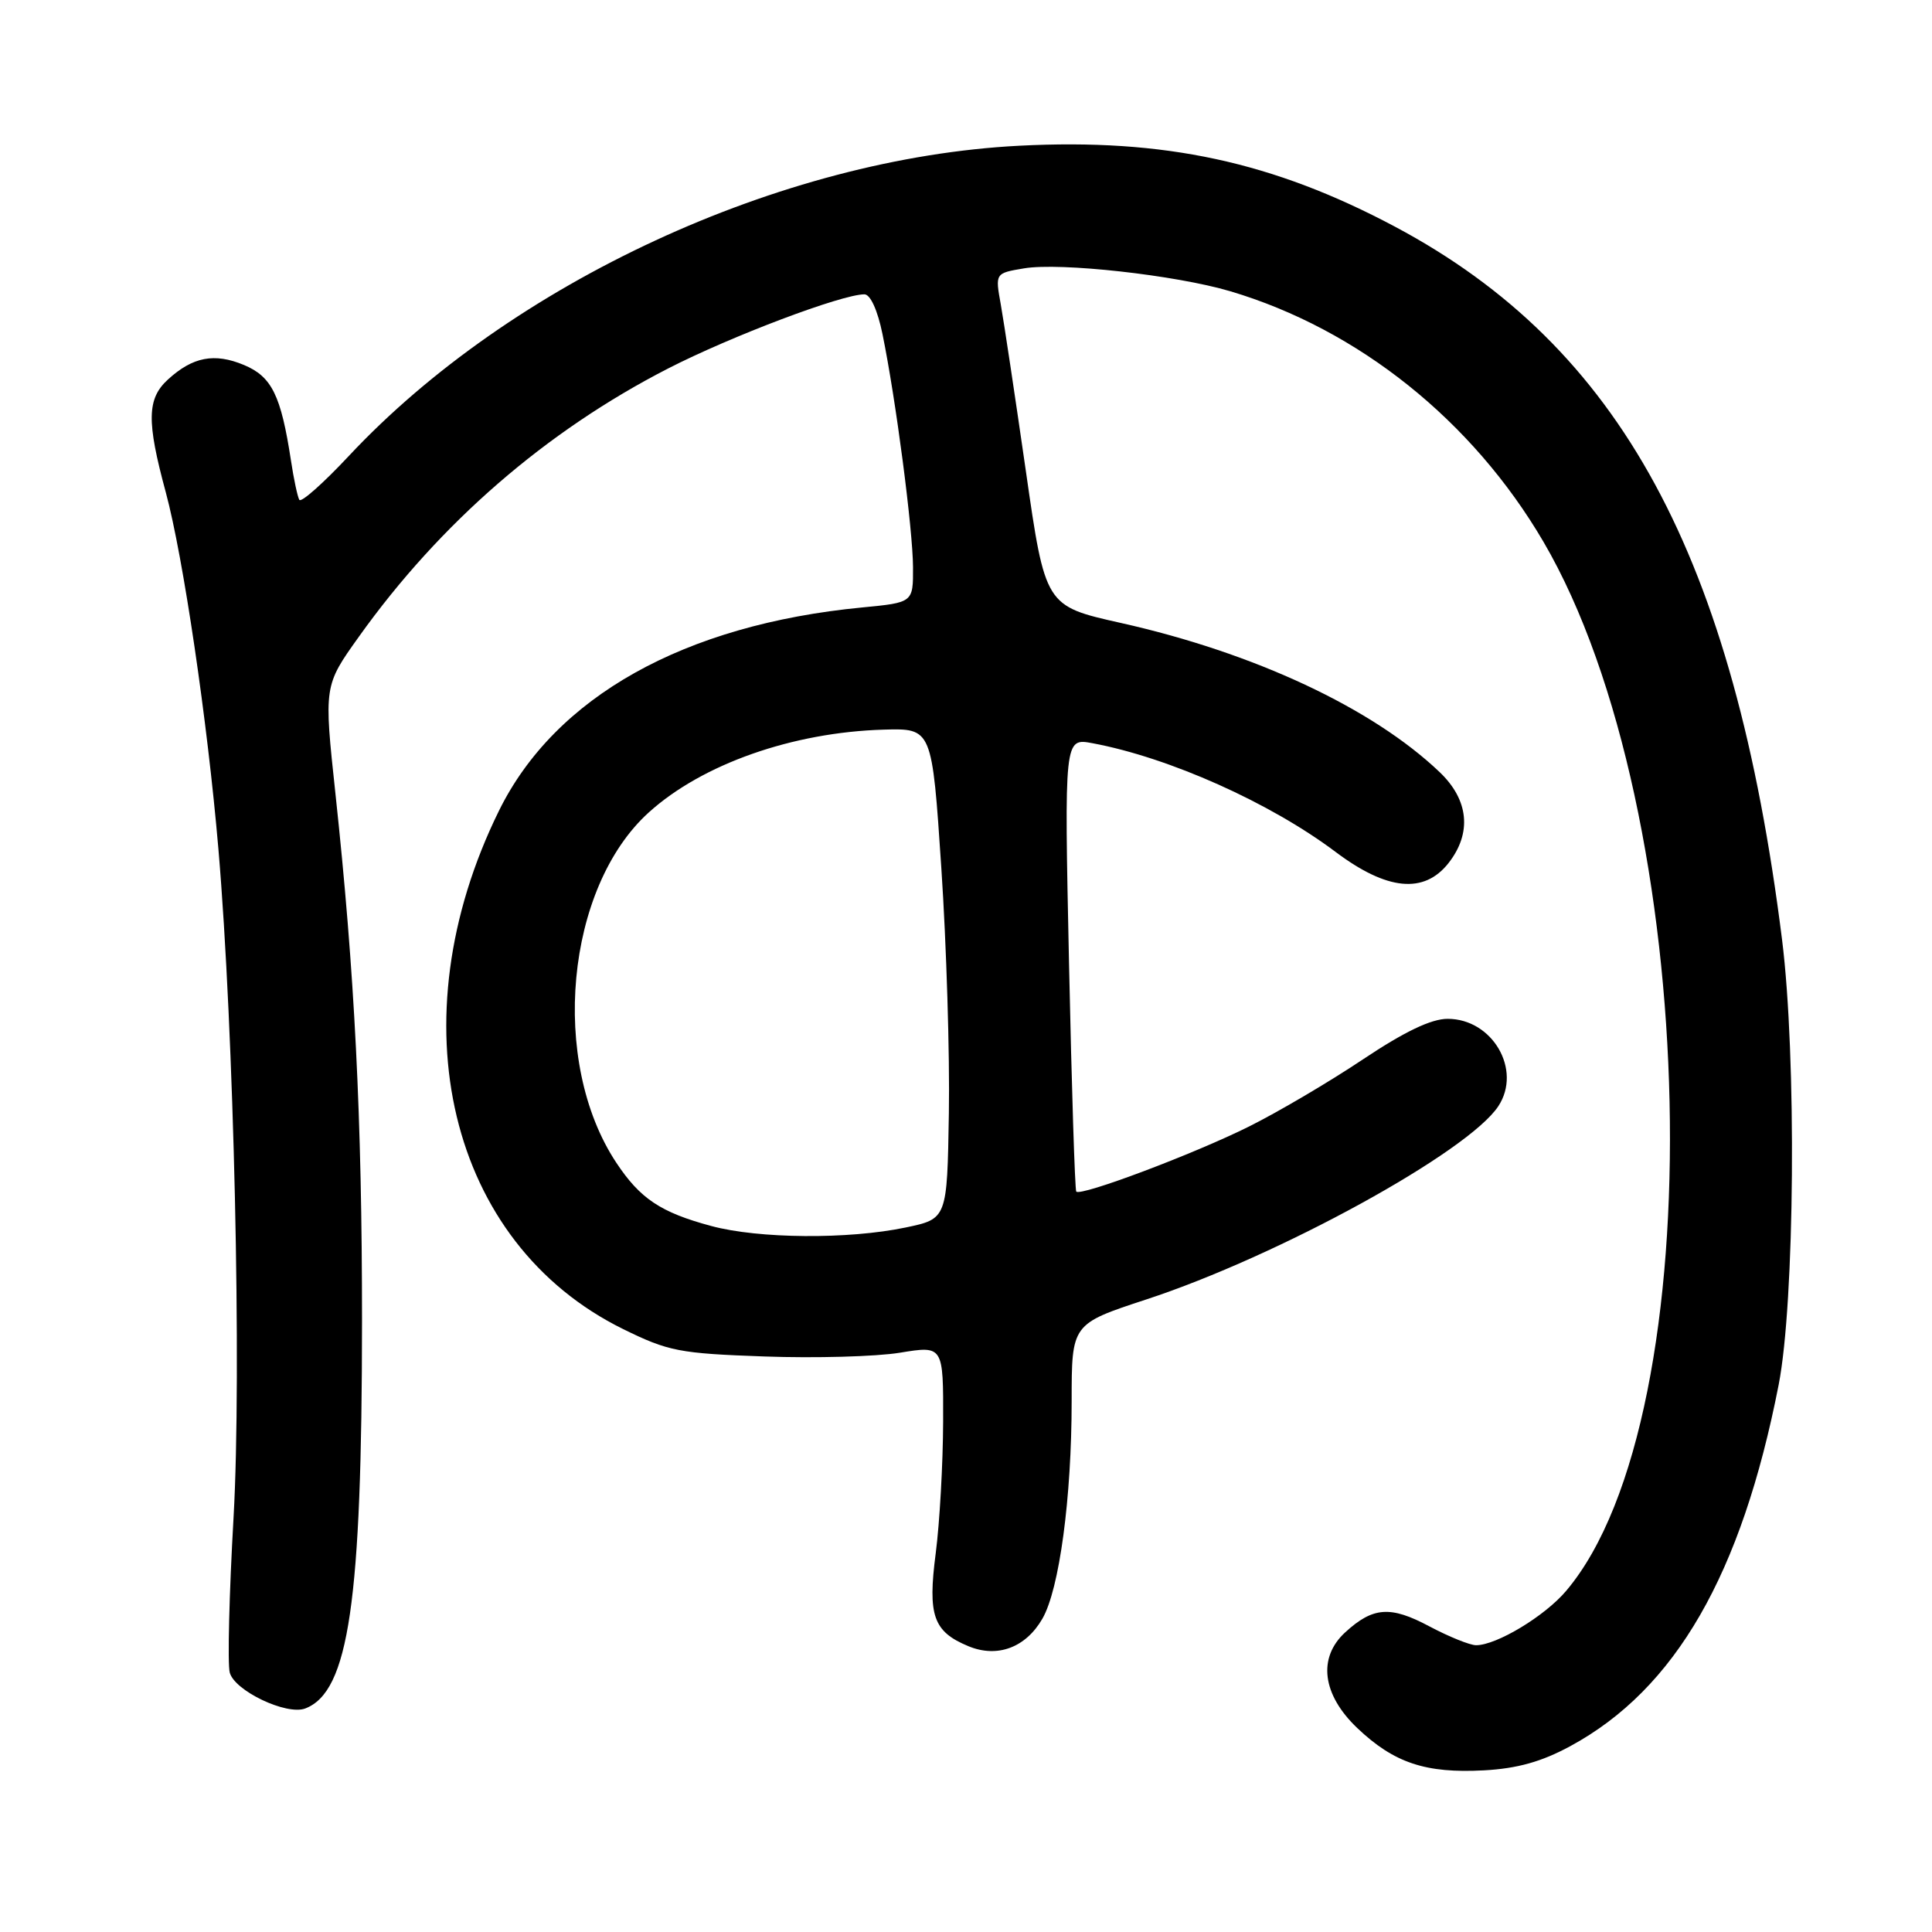 <?xml version="1.0" encoding="UTF-8" standalone="no"?>
<!DOCTYPE svg PUBLIC "-//W3C//DTD SVG 1.1//EN" "http://www.w3.org/Graphics/SVG/1.1/DTD/svg11.dtd" >
<svg xmlns="http://www.w3.org/2000/svg" xmlns:xlink="http://www.w3.org/1999/xlink" version="1.1" viewBox="0 0 256 256">
 <g >
 <path fill="currentColor"
d=" M 208.08 231.37 C 222.00 223.83 230.76 208.63 235.68 183.50 C 237.82 172.55 238.07 139.95 236.13 124.50 C 229.75 73.67 214.71 45.95 184.87 30.05 C 168.68 21.43 154.27 18.32 135.06 19.31 C 103.43 20.93 67.68 37.48 46.20 60.44 C 42.84 64.03 39.90 66.64 39.66 66.23 C 39.43 65.83 38.92 63.48 38.55 61.00 C 37.23 52.38 36.01 49.90 32.32 48.36 C 28.41 46.73 25.54 47.28 22.25 50.29 C 19.47 52.83 19.41 55.81 21.97 65.24 C 24.27 73.77 27.49 95.54 28.94 112.50 C 31.01 136.74 32.03 181.86 30.95 201.01 C 30.37 211.15 30.14 220.42 30.44 221.61 C 31.05 224.03 37.98 227.33 40.45 226.38 C 46.22 224.17 47.96 212.25 47.97 175.00 C 47.97 148.16 47.00 128.89 44.45 105.19 C 42.91 90.87 42.91 90.87 47.56 84.36 C 58.31 69.30 72.33 57.14 88.52 48.83 C 96.89 44.54 111.55 39.00 114.54 39.00 C 115.33 39.00 116.29 41.12 116.93 44.25 C 118.70 52.86 120.96 70.17 120.98 75.17 C 121.00 79.84 121.00 79.84 114.25 80.49 C 90.65 82.76 73.54 92.34 66.11 107.44 C 52.39 135.30 59.44 164.72 82.57 176.11 C 88.57 179.06 90.02 179.34 101.29 179.74 C 108.00 179.98 116.09 179.76 119.25 179.24 C 125.00 178.30 125.00 178.30 124.97 188.40 C 124.95 193.96 124.51 201.78 123.99 205.80 C 122.91 214.08 123.66 216.20 128.32 218.13 C 132.15 219.72 135.91 218.32 138.12 214.49 C 140.37 210.60 142.00 198.48 142.00 185.64 C 142.00 175.43 142.00 175.43 151.87 172.19 C 169.42 166.44 194.57 152.63 198.54 146.57 C 201.70 141.76 197.76 135.00 191.82 135.00 C 189.64 135.00 186.11 136.69 180.57 140.39 C 176.13 143.36 169.35 147.35 165.50 149.27 C 158.20 152.91 143.19 158.56 142.61 157.89 C 142.43 157.68 142.00 144.06 141.65 127.64 C 141.02 97.78 141.02 97.78 144.76 98.48 C 154.93 100.38 168.28 106.35 176.98 112.89 C 183.78 118.00 188.69 118.48 191.93 114.37 C 195.06 110.38 194.63 105.99 190.75 102.30 C 181.85 93.82 166.20 86.50 148.50 82.54 C 138.50 80.30 138.50 80.30 135.93 62.40 C 134.51 52.56 133.02 42.63 132.61 40.35 C 131.86 36.20 131.86 36.20 135.68 35.56 C 140.49 34.75 155.78 36.45 163.01 38.59 C 179.98 43.63 195.11 55.73 204.51 71.78 C 225.42 107.51 227.17 187.58 207.53 210.79 C 204.71 214.14 198.30 218.00 195.59 218.00 C 194.77 218.00 191.98 216.87 189.38 215.49 C 184.24 212.75 181.93 212.92 178.25 216.29 C 174.58 219.65 175.19 224.54 179.84 228.97 C 184.71 233.60 188.91 235.00 196.64 234.58 C 201.04 234.34 204.27 233.44 208.08 231.37 Z  M 94.24 162.45 C 87.54 160.65 84.82 158.83 81.66 154.06 C 72.80 140.68 74.95 117.60 85.98 107.64 C 93.06 101.24 105.03 97.03 117.11 96.68 C 123.50 96.50 123.50 96.50 124.73 115.00 C 125.41 125.17 125.86 139.80 125.73 147.50 C 125.50 161.50 125.50 161.50 120.00 162.65 C 112.42 164.24 100.55 164.15 94.24 162.45 Z "/>
</g>
</svg>
